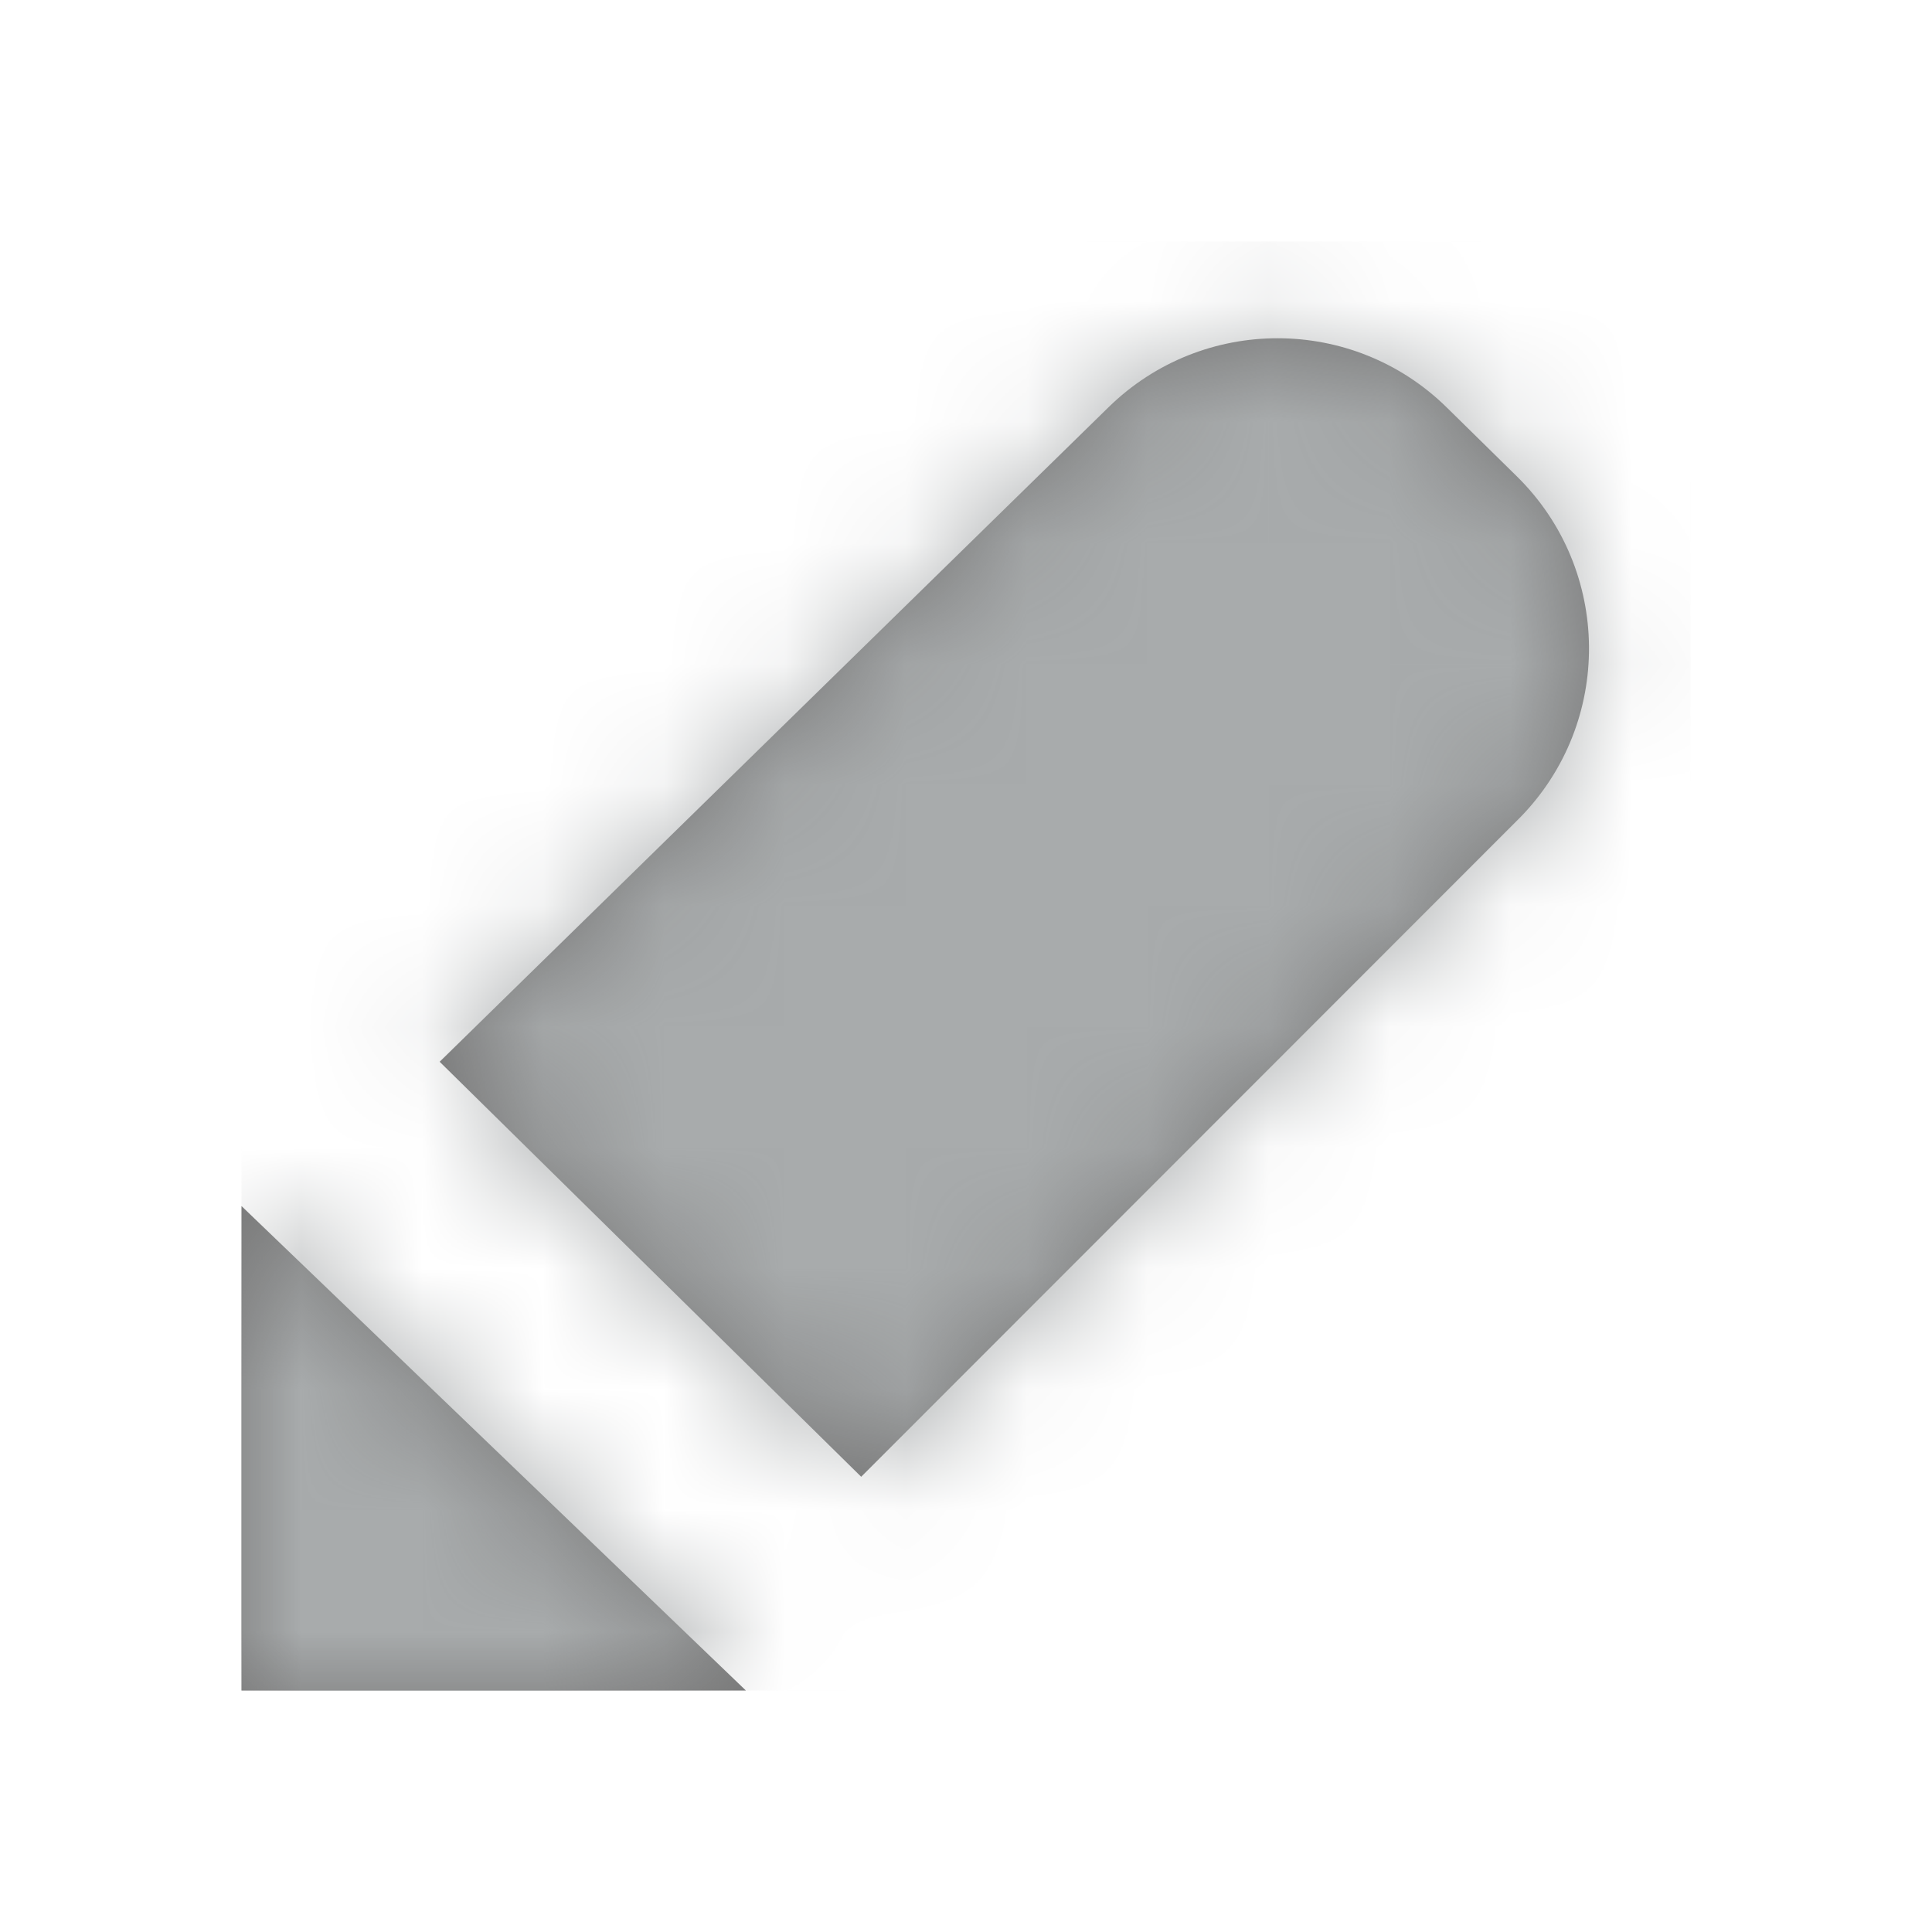 <?xml version="1.0" encoding="UTF-8"?>
<svg width="16px" height="16px" viewBox="0 0 16 16" version="1.1" xmlns="http://www.w3.org/2000/svg" xmlns:xlink="http://www.w3.org/1999/xlink">
    <title>ico-pencil</title>
    <defs>
        <path d="M0,7.988 L4.177,12 L0,12 L0,7.988 Z M9.982,1.375 L10.562,1.945 C11.349,2.719 11.36,3.985 10.586,4.773 L10.574,4.785 L10.574,4.785 L5.132,10.23 L1.641,6.793 L7.181,1.372 C7.96,0.61 9.205,0.611 9.982,1.375 Z" id="path-1"></path>
    </defs>
    <g id="Icons" stroke="none" stroke-width="1" fill="none" fill-rule="evenodd">
        <g id="Gray" transform="translate(-74, -425)">
            <g id="ico-pencil" transform="translate(74, 425)">
                <rect id="background" fill-opacity="0" fill="#000000" x="0" y="0" width="16" height="16"></rect>
                <g id="icn_pencil" transform="translate(2, 2)">
                    <mask id="mask-2" fill="white">
                        <use xlink:href="#path-1"></use>
                    </mask>
                    <use id="Combined-Shape" fill="#757575" fill-rule="nonzero" xlink:href="#path-1"></use>
                    <g id="Group" mask="url(#mask-2)" fill="#A8ABAC">
                        <g id="colors/03_medium_gray">
                            <rect id="Rectangle" x="0" y="0" width="12" height="12"></rect>
                        </g>
                    </g>
                </g>
            </g>
        </g>
    </g>
</svg>